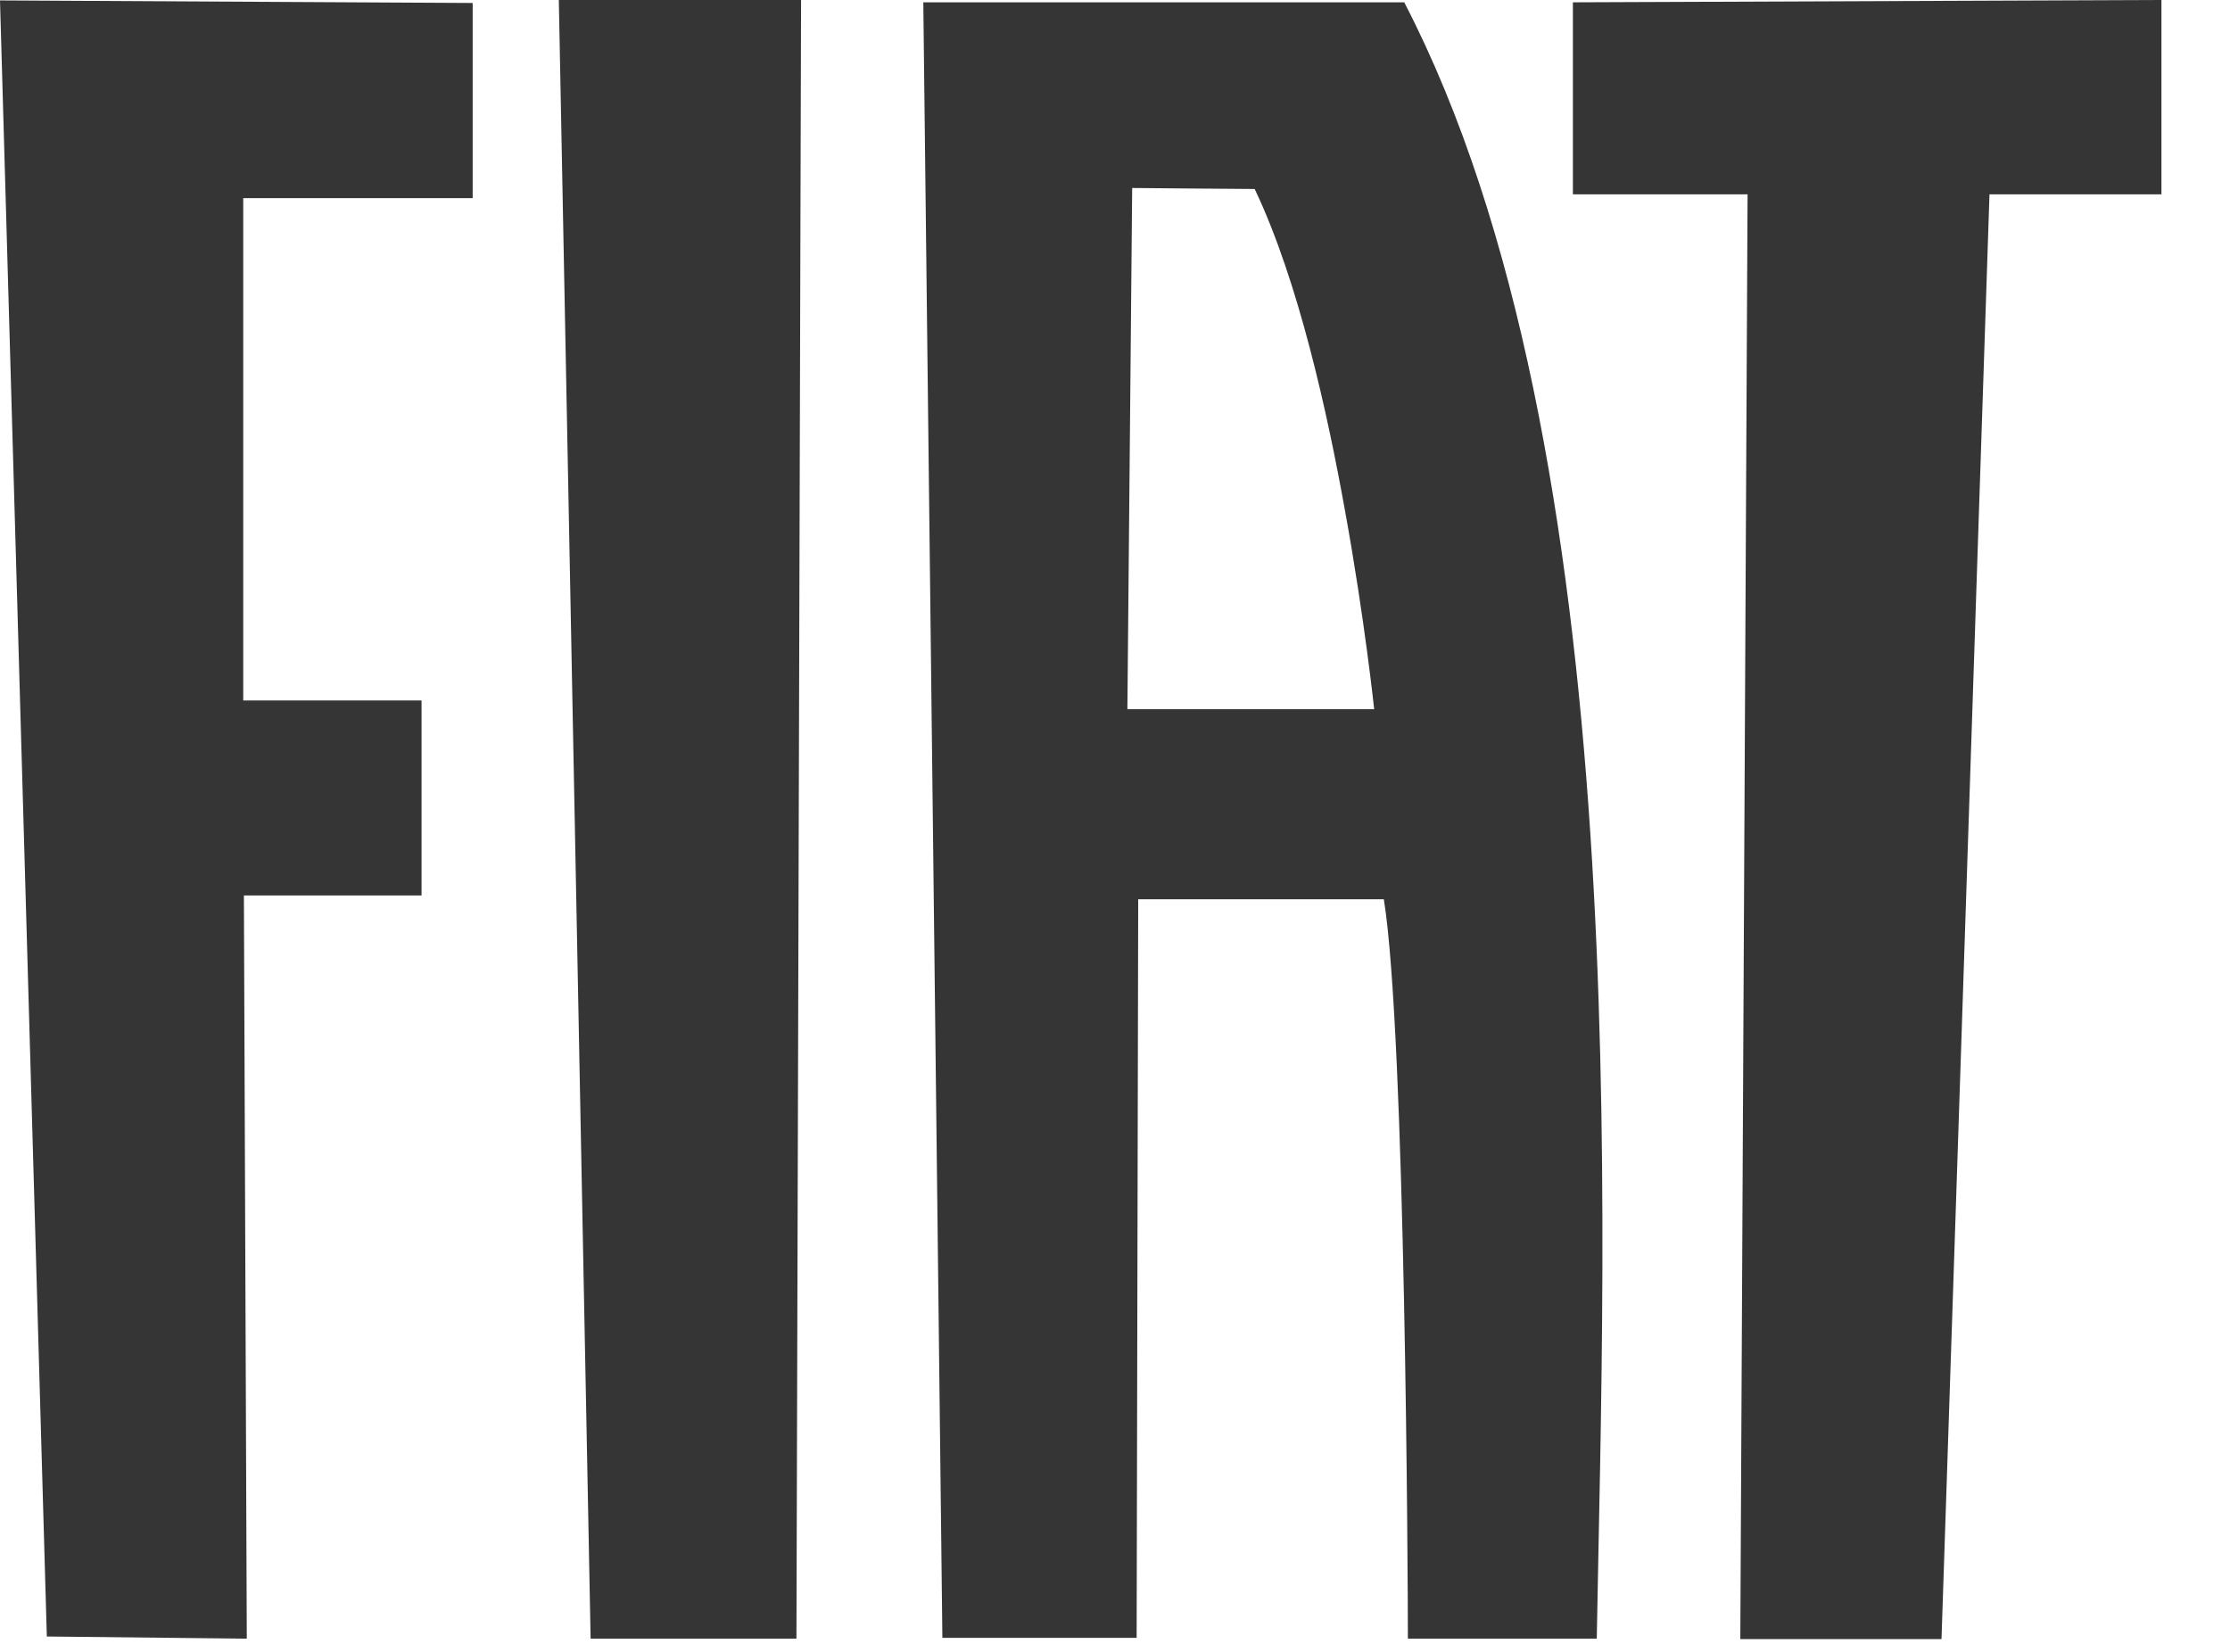 <svg width="27" height="20" viewBox="0 0 27 20" fill="none" xmlns="http://www.w3.org/2000/svg">
<path d="M11.179 0.028L11.41 19.83H13.762L13.781 10.888H16.755C17.019 12.521 17.046 19.264 17.046 19.789V19.84H19.333C19.421 14.803 19.812 5.444 17.002 0.028H11.179ZM13.65 8.587L13.708 2.276C13.708 2.276 15.009 2.288 15.16 2.288H15.191C15.722 3.401 16.074 5.006 16.288 6.201C16.523 7.495 16.638 8.587 16.638 8.587H13.65ZM7.151 19.84H9.643L9.699 0H6.766L7.151 19.84ZM0.567 19.814L2.988 19.84L2.953 10.842H5.104V8.481H2.945V2.399H5.723V0.036L0 0.005L0.567 19.814ZM19.044 0.028V2.353H21.159L21.071 19.845H23.507L24.088 2.353H26.17V0L19.044 0.028Z" fill="#353535"/>
</svg>
